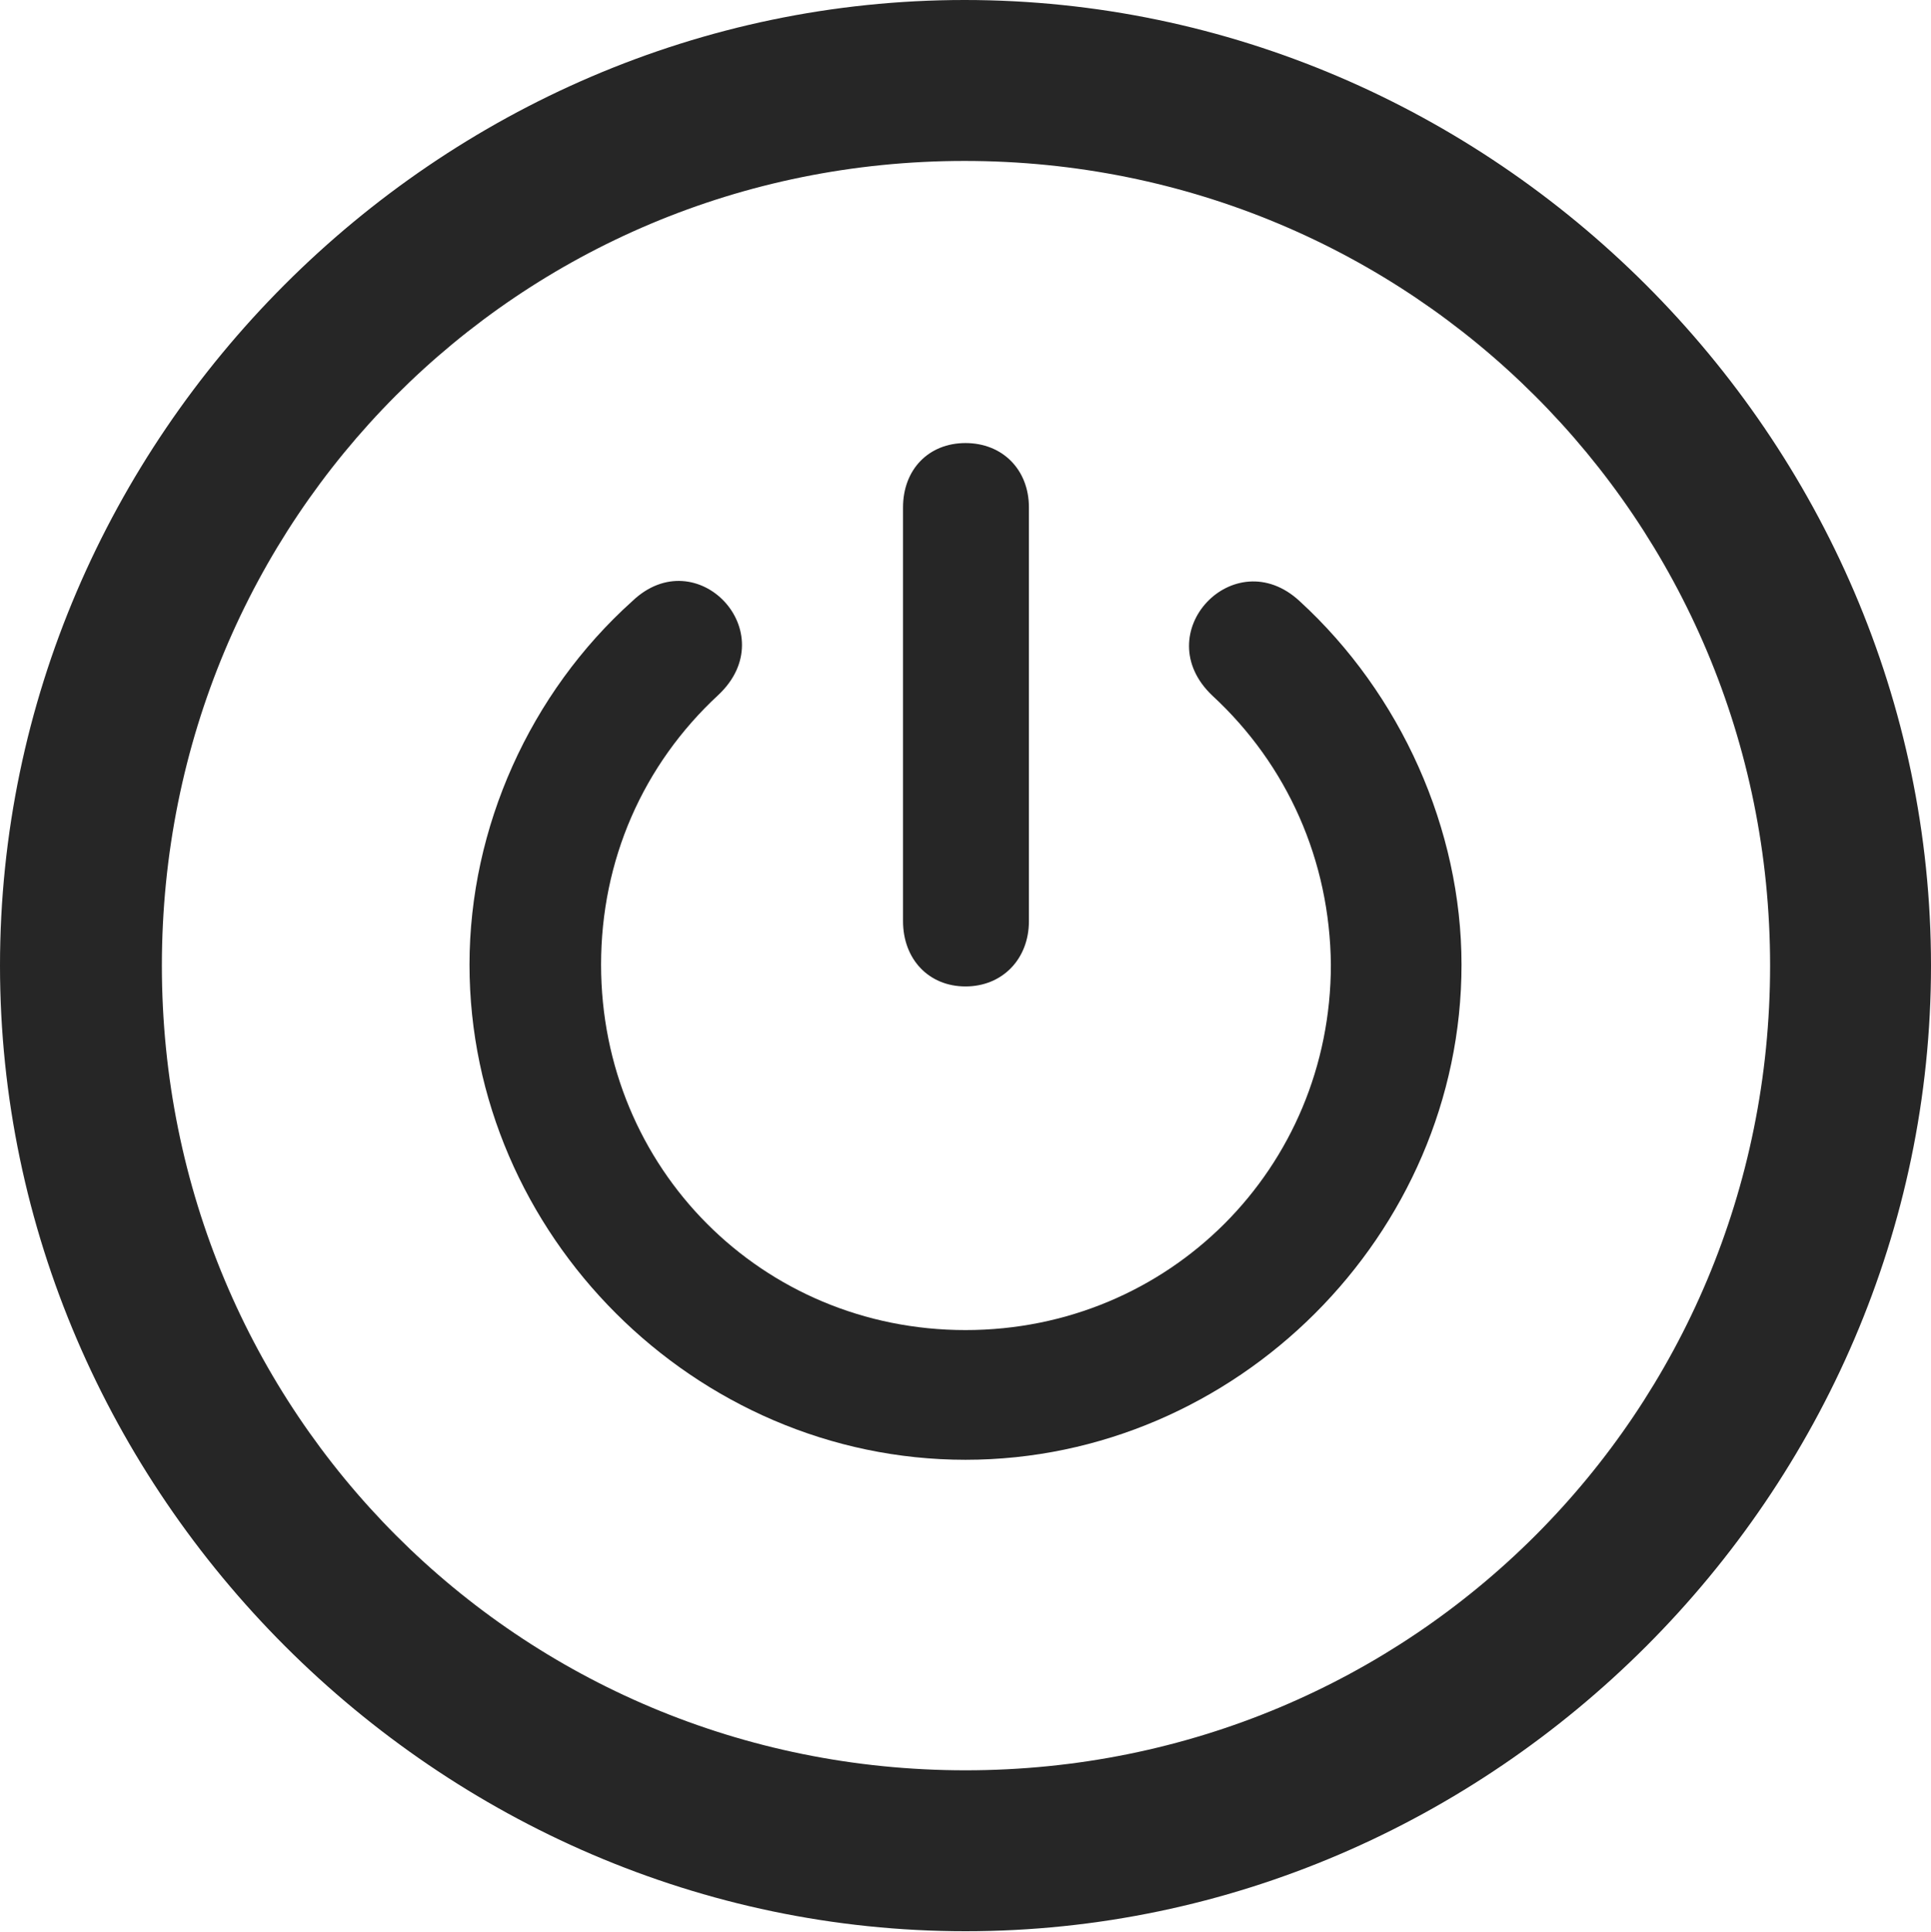 <?xml version="1.0" encoding="UTF-8"?>
<!--Generator: Apple Native CoreSVG 232.5-->
<!DOCTYPE svg
PUBLIC "-//W3C//DTD SVG 1.1//EN"
       "http://www.w3.org/Graphics/SVG/1.1/DTD/svg11.dtd">
<svg version="1.1" xmlns="http://www.w3.org/2000/svg" xmlns:xlink="http://www.w3.org/1999/xlink" width="99.609" height="99.658">
 <g>
  <rect height="99.658" opacity="0" width="99.609" x="0" y="0"/>
  <path d="M49.805 99.609C77.051 99.609 99.609 77.002 99.609 49.805C99.609 22.559 77.002 0 49.756 0C22.559 0 0 22.559 0 49.805C0 77.002 22.607 99.609 49.805 99.609ZM49.805 91.309C26.758 91.309 8.35 72.852 8.35 49.805C8.35 26.758 26.709 8.301 49.756 8.301C72.803 8.301 91.309 26.758 91.309 49.805C91.309 72.852 72.852 91.309 49.805 91.309Z" fill="#000000" fill-opacity="0.85"/>
  <path d="M49.805 75.293C63.77 75.293 75.391 63.672 75.391 49.756C75.391 42.773 72.266 35.791 67.041 31.006C63.672 27.881 59.131 32.666 62.549 35.889C66.406 39.453 68.603 44.385 68.652 49.756C68.652 60.254 60.303 68.603 49.805 68.603C39.307 68.603 31.006 60.254 31.006 49.756C31.006 44.385 33.154 39.453 37.06 35.84C40.478 32.617 35.938 27.832 32.617 31.006C27.344 35.742 24.219 42.676 24.219 49.756C24.219 63.672 35.84 75.293 49.805 75.293ZM49.805 50.879C51.709 50.879 53.076 49.463 53.076 47.51L53.076 26.172C53.076 24.219 51.709 22.852 49.805 22.852C47.9 22.852 46.582 24.219 46.582 26.172L46.582 47.51C46.582 49.463 47.9 50.879 49.805 50.879Z" fill="#000000" fill-opacity="0.85"/>
 </g>
</svg>
